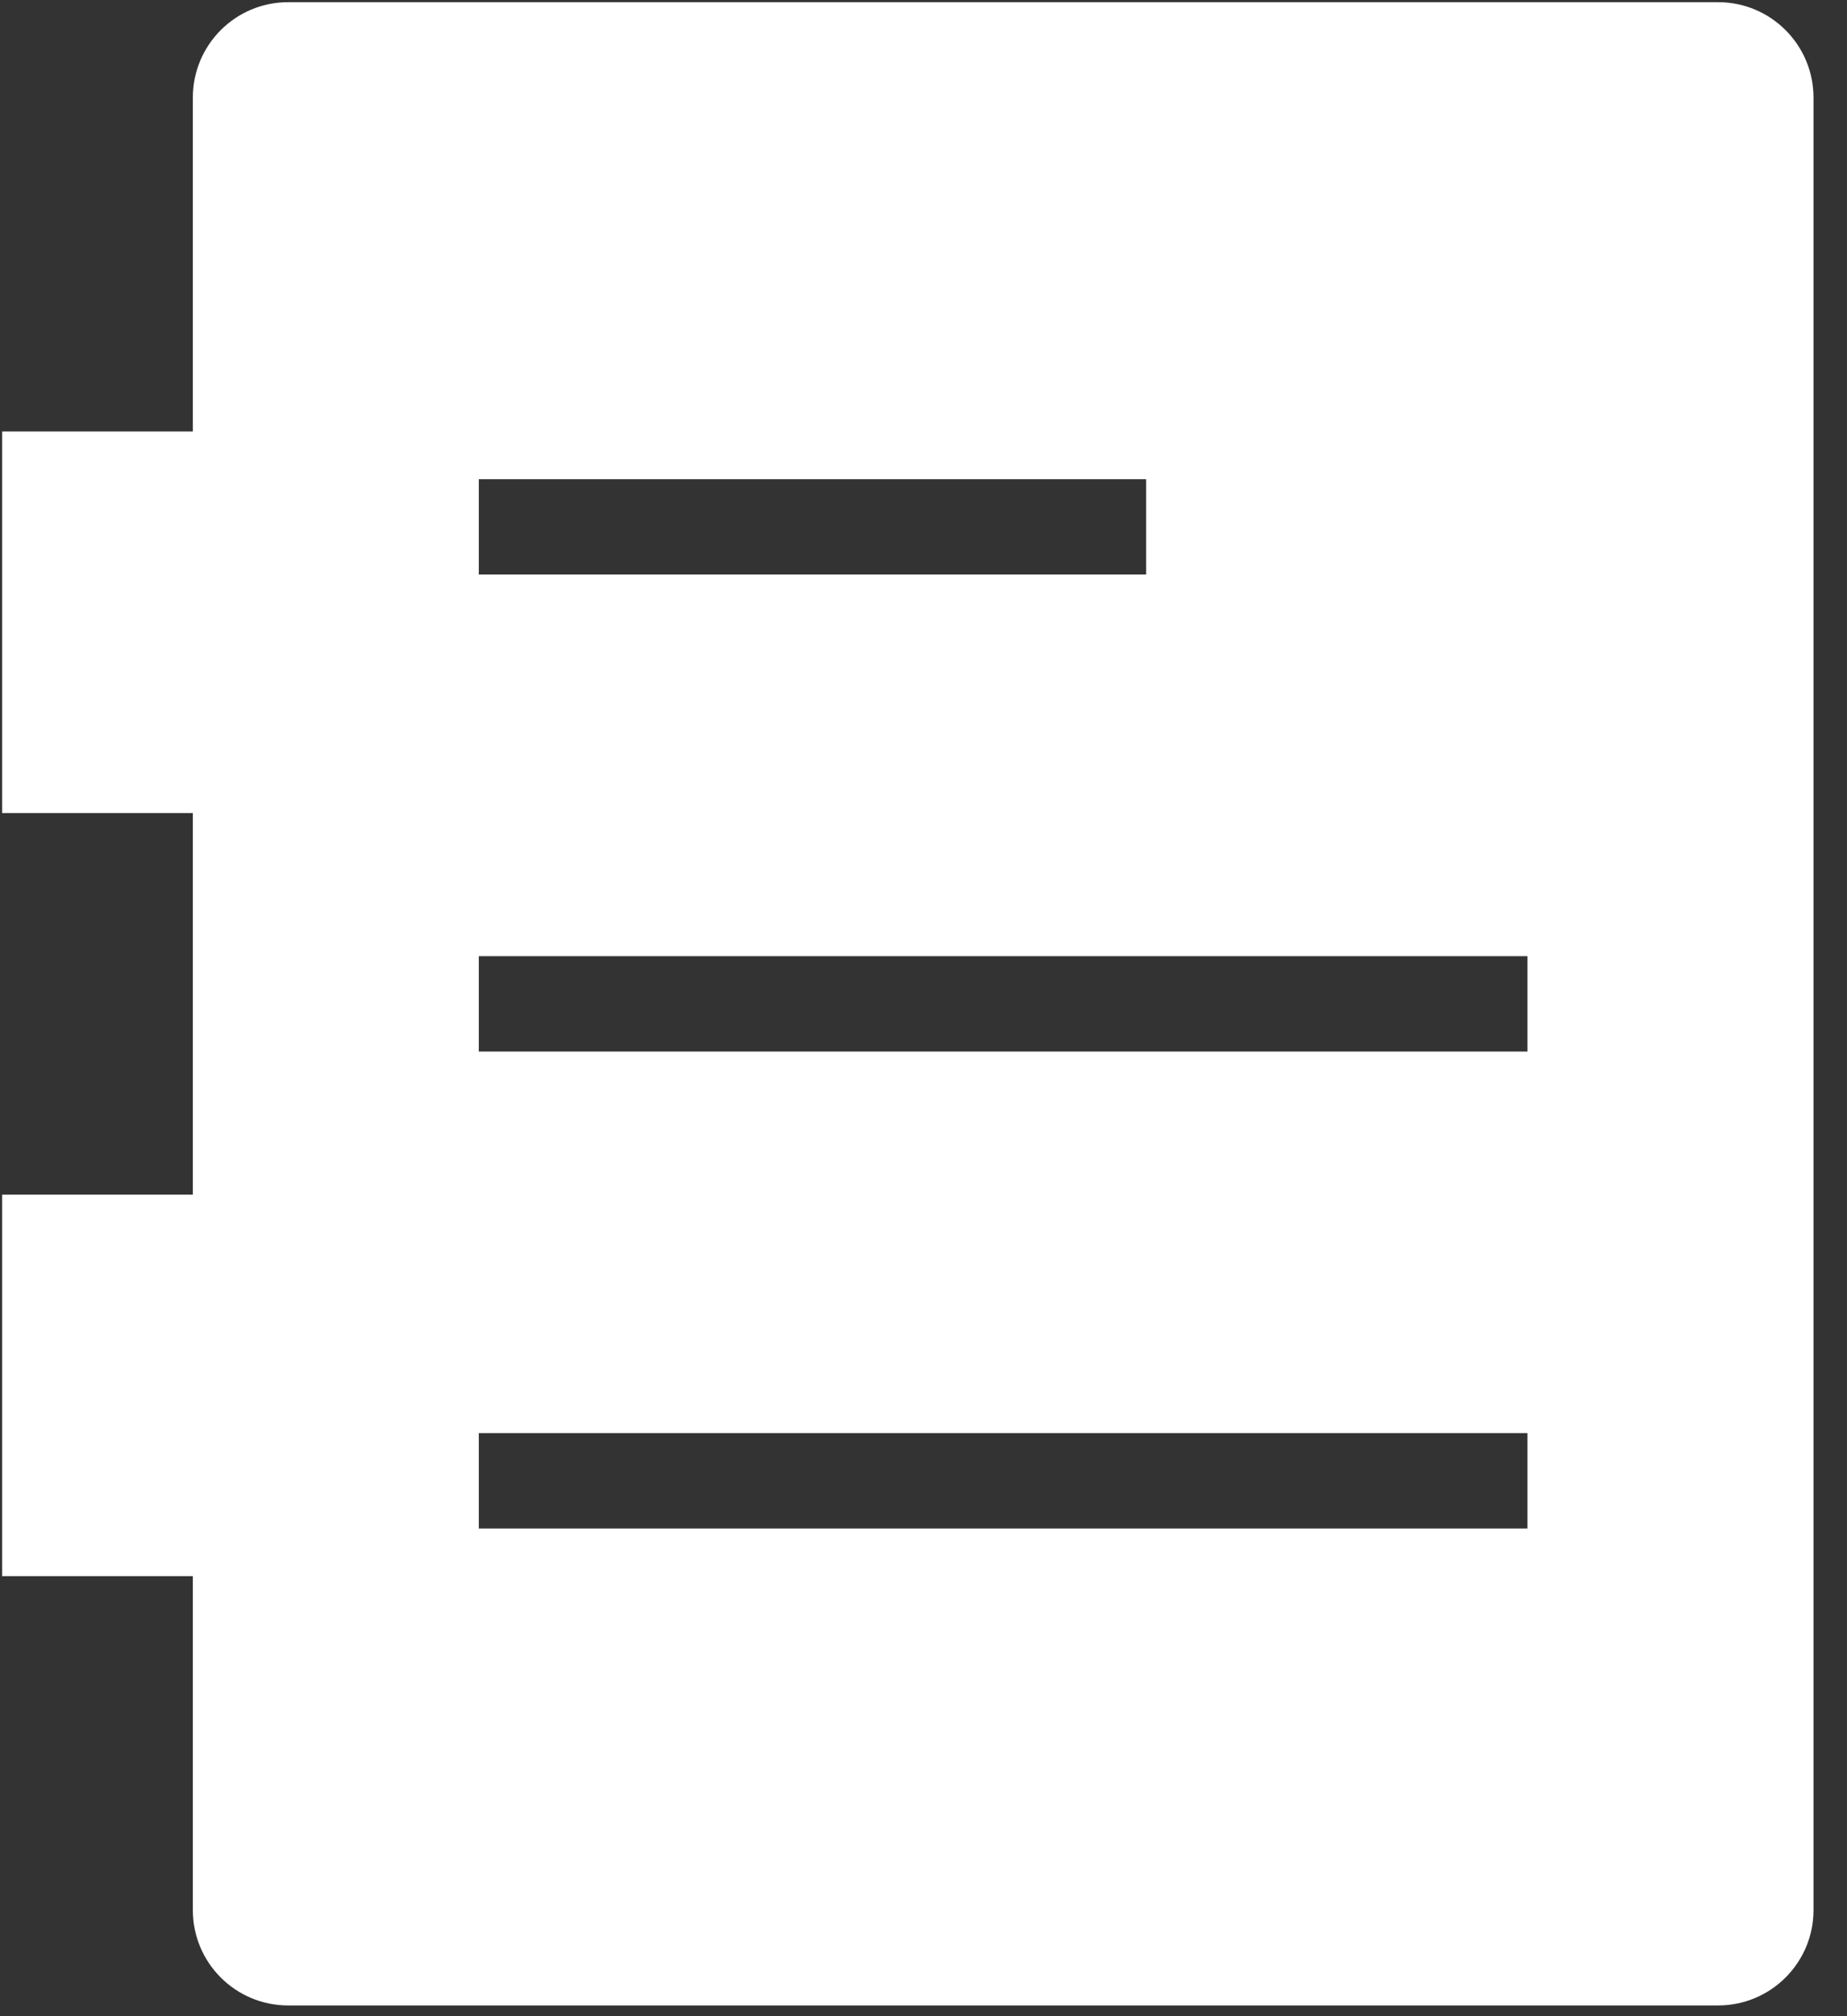 <svg width="22" height="24" viewBox="0 0 22 24" fill="none" xmlns="http://www.w3.org/2000/svg">
<rect x="0" y="0" width="22" height="24" fill="#333333" stroke="none"/>
<path fill-rule="evenodd" clip-rule="evenodd" d="M3.432 23.872H20.465C21.092 23.872 21.601 23.364 21.601 22.737V1.162C21.601 0.534 21.092 0.026 20.465 0.026H3.432C2.805 0.026 2.297 0.534 2.297 1.162V5.136H0.025V9.678H2.297V14.22H0.025V18.762H2.297V22.737C2.297 23.364 2.805 23.872 3.432 23.872ZM5.703 5.704H13.652V6.839H5.703V5.704ZM18.194 11.382H5.703V12.517H18.194V11.382ZM5.703 17.059H18.194V18.195H5.703V17.059Z" fill="white"/>
</svg>
